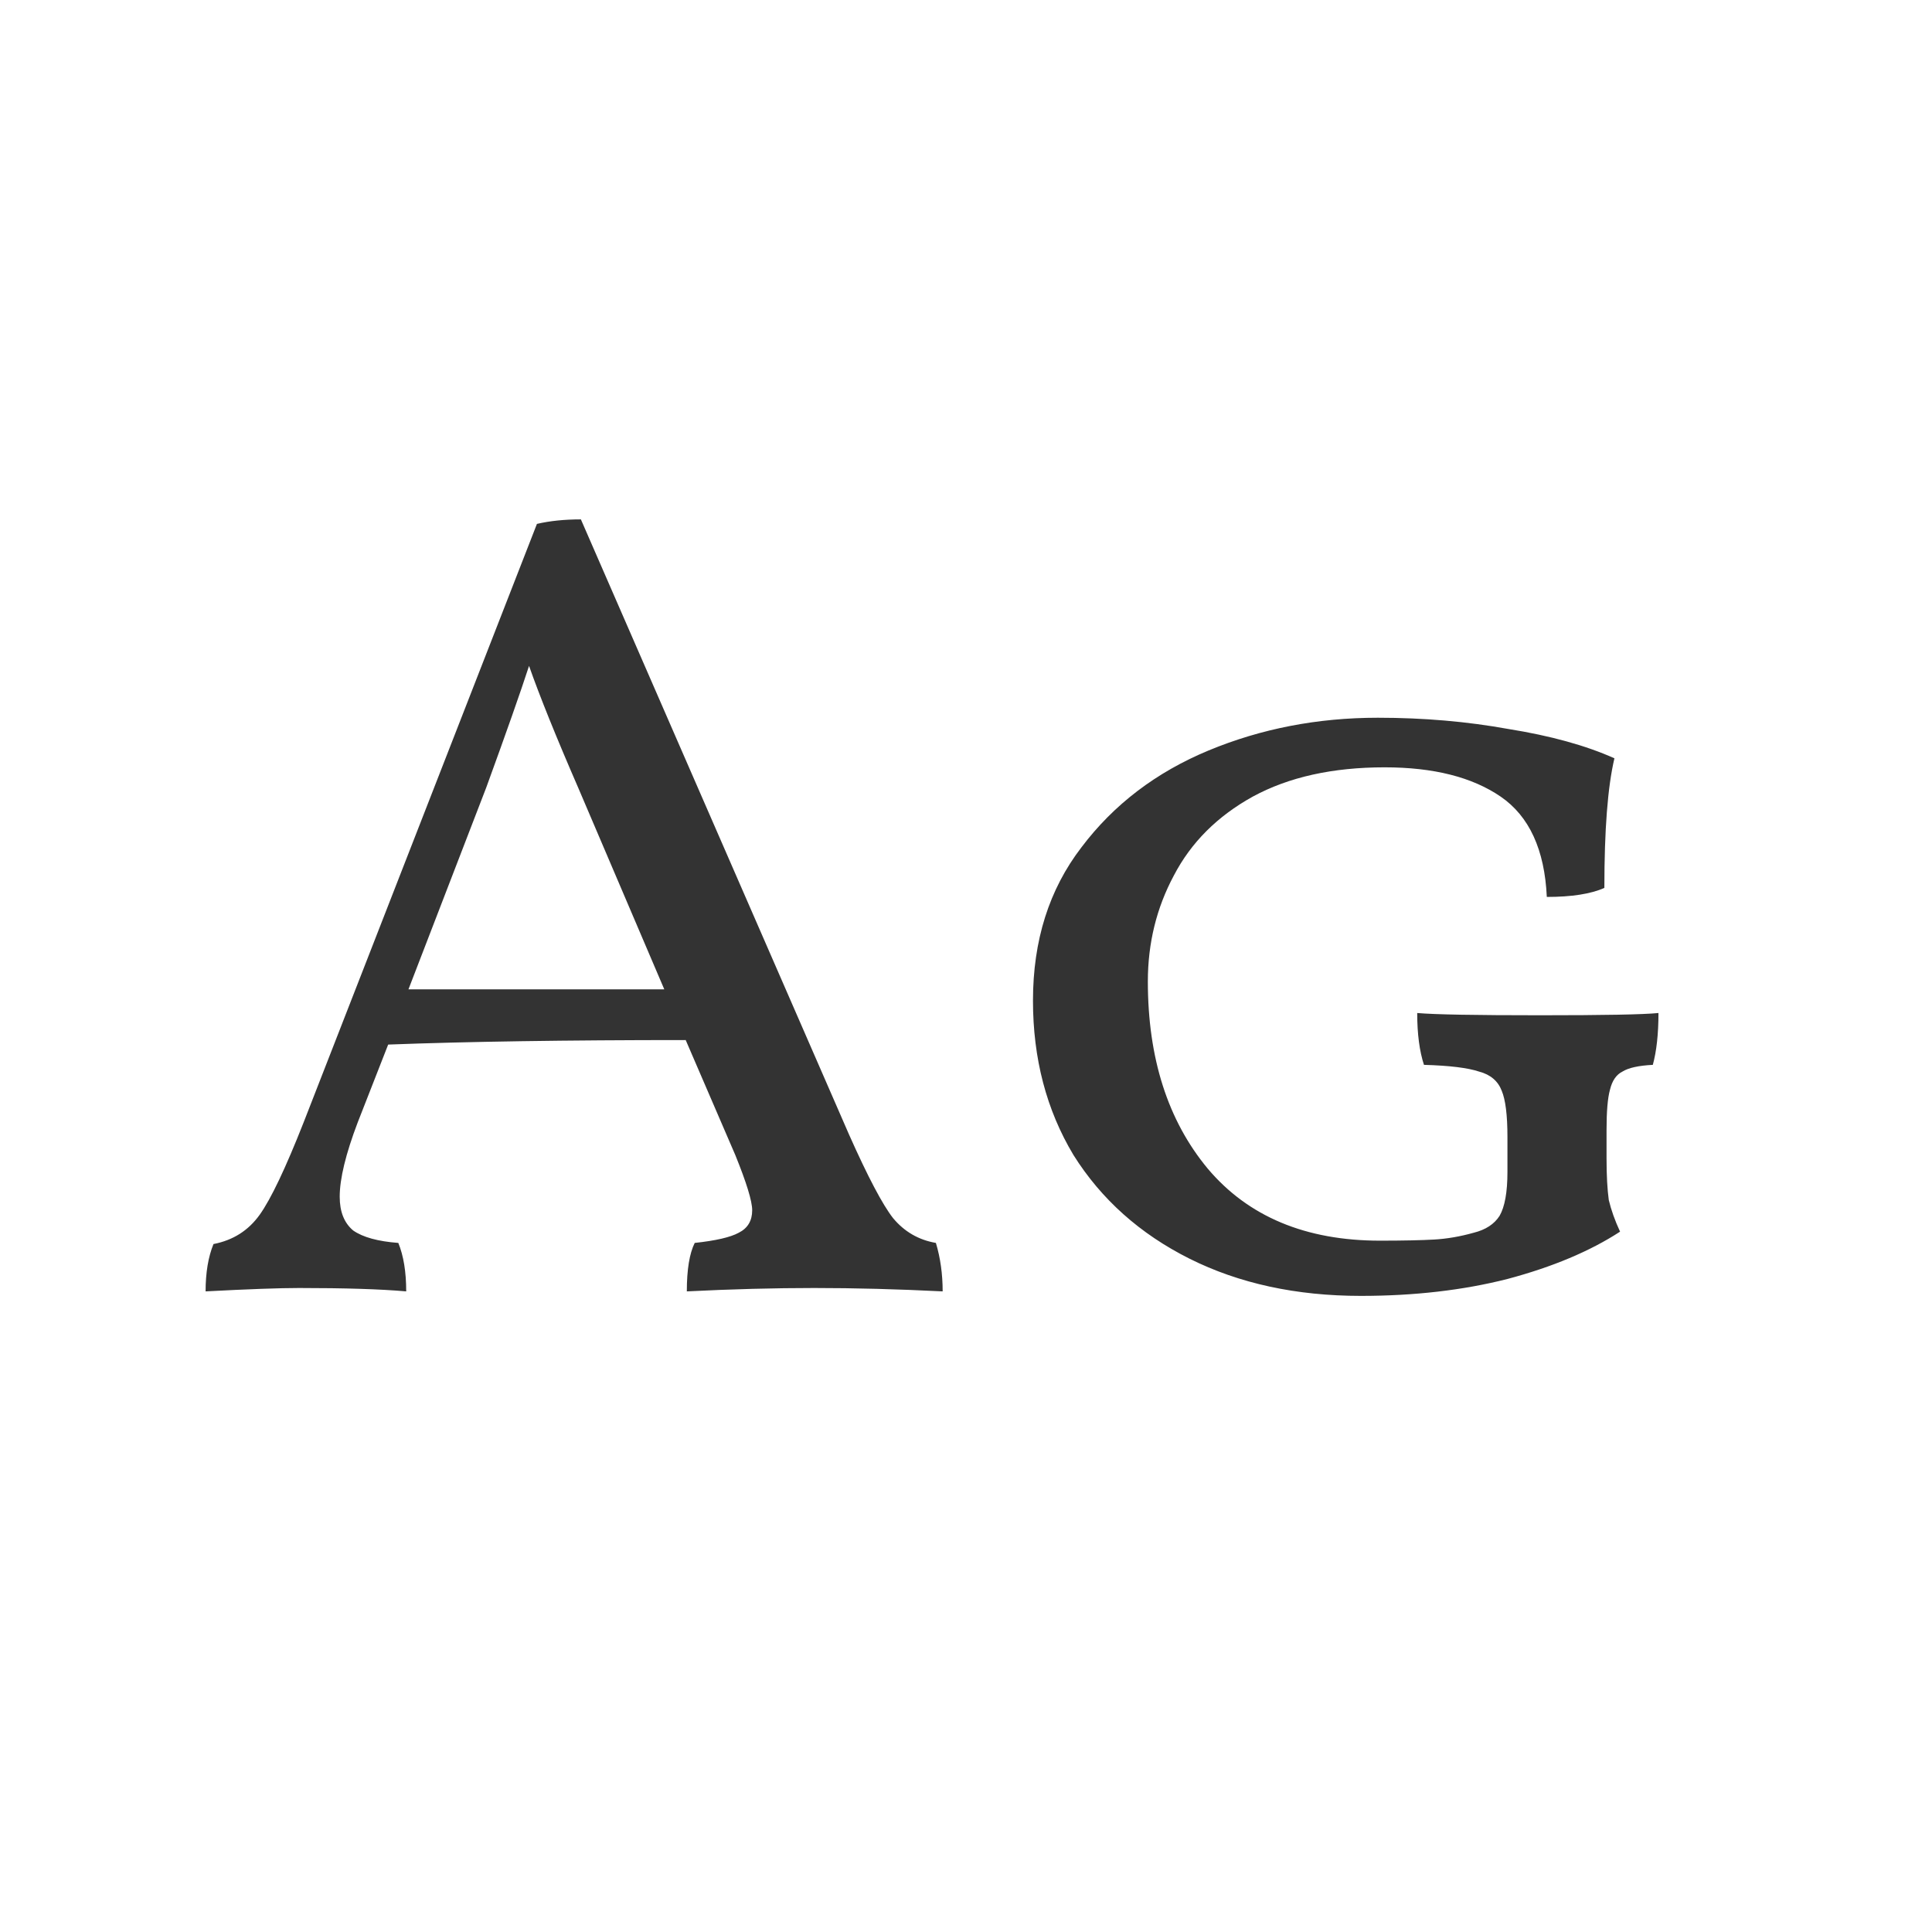 <svg width="24" height="24" viewBox="0 0 24 24" fill="none" xmlns="http://www.w3.org/2000/svg">
<path d="M11.626 15.44C11.682 15.627 11.71 15.827 11.71 16.042C11.15 16.014 10.618 16 10.114 16C9.619 16 9.092 16.014 8.532 16.042C8.532 15.771 8.565 15.571 8.63 15.44C8.891 15.412 9.073 15.37 9.176 15.314C9.288 15.258 9.344 15.165 9.344 15.034C9.344 14.922 9.274 14.693 9.134 14.348L8.518 12.92C7.034 12.92 5.802 12.939 4.822 12.976L4.444 13.942C4.295 14.334 4.22 14.642 4.22 14.866C4.22 15.053 4.276 15.193 4.388 15.286C4.509 15.37 4.696 15.421 4.948 15.44C5.013 15.599 5.046 15.799 5.046 16.042C4.729 16.014 4.285 16 3.716 16C3.473 16 3.086 16.014 2.554 16.042C2.554 15.809 2.587 15.613 2.652 15.454C2.895 15.407 3.086 15.286 3.226 15.09C3.366 14.894 3.548 14.511 3.772 13.942L6.67 6.508C6.829 6.471 7.011 6.452 7.216 6.452L10.548 14.096C10.781 14.619 10.963 14.964 11.094 15.132C11.234 15.3 11.411 15.403 11.626 15.44ZM8.252 12.29L7.188 9.798C6.908 9.154 6.703 8.645 6.572 8.272C6.469 8.589 6.292 9.093 6.04 9.784L5.074 12.29H8.252ZM16.905 16.098C16.103 16.098 15.393 15.944 14.777 15.636C14.162 15.328 13.681 14.899 13.335 14.348C12.999 13.788 12.832 13.149 12.832 12.43C12.832 11.683 13.032 11.049 13.434 10.526C13.835 9.994 14.362 9.593 15.015 9.322C15.669 9.051 16.369 8.916 17.116 8.916C17.685 8.916 18.226 8.963 18.739 9.056C19.262 9.14 19.701 9.261 20.055 9.42C19.971 9.775 19.93 10.311 19.93 11.03C19.762 11.105 19.523 11.142 19.215 11.142C19.188 10.554 18.996 10.139 18.642 9.896C18.287 9.653 17.806 9.532 17.2 9.532C16.555 9.532 16.009 9.653 15.562 9.896C15.123 10.139 14.796 10.465 14.582 10.876C14.367 11.277 14.259 11.716 14.259 12.192C14.259 13.144 14.507 13.919 15.002 14.516C15.505 15.113 16.22 15.412 17.143 15.412C17.433 15.412 17.657 15.407 17.816 15.398C17.974 15.389 18.137 15.361 18.305 15.314C18.455 15.277 18.562 15.207 18.628 15.104C18.693 14.992 18.726 14.81 18.726 14.558V14.124C18.726 13.853 18.702 13.662 18.655 13.55C18.609 13.429 18.515 13.349 18.375 13.312C18.235 13.265 18.007 13.237 17.689 13.228C17.634 13.06 17.605 12.845 17.605 12.584C17.82 12.603 18.329 12.612 19.131 12.612C19.925 12.612 20.415 12.603 20.602 12.584C20.602 12.845 20.578 13.06 20.532 13.228C20.354 13.237 20.228 13.265 20.154 13.312C20.079 13.349 20.027 13.424 20 13.536C19.971 13.639 19.957 13.807 19.957 14.04V14.39C19.957 14.605 19.967 14.777 19.985 14.908C20.014 15.029 20.06 15.16 20.125 15.3C19.752 15.543 19.285 15.739 18.726 15.888C18.175 16.028 17.568 16.098 16.905 16.098Z" fill="#333333"/>
</svg>
